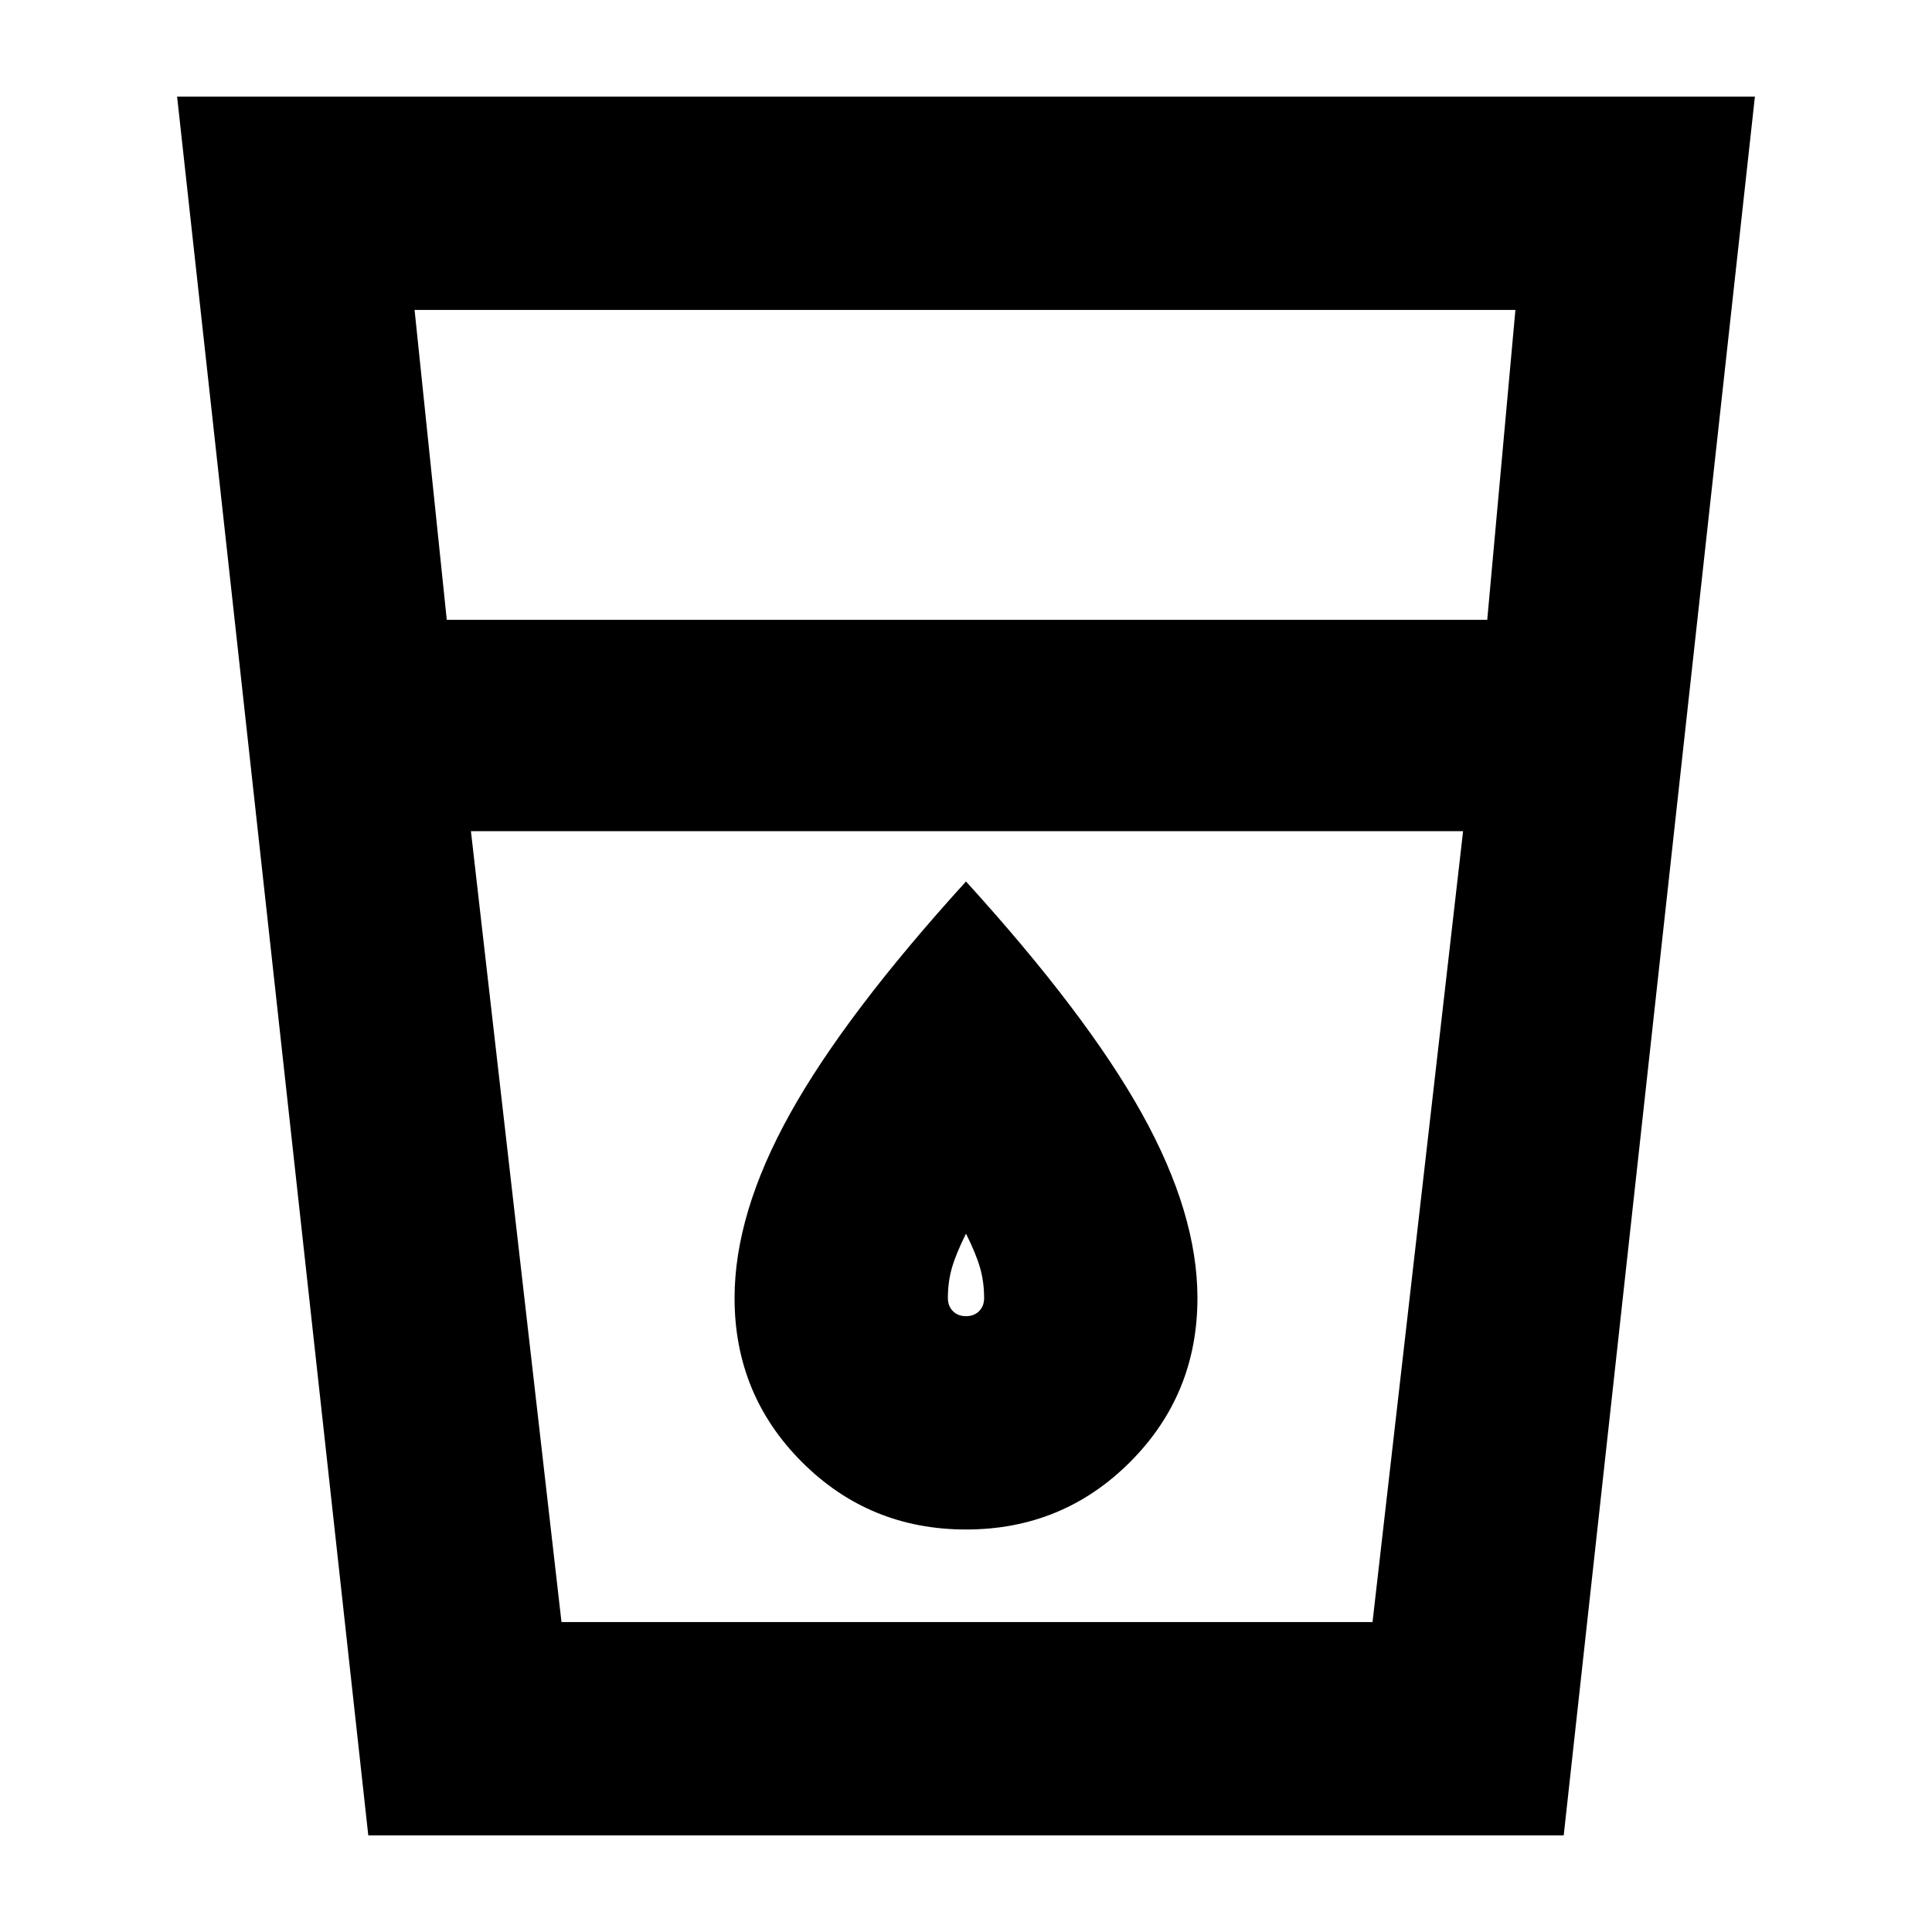 <svg xmlns="http://www.w3.org/2000/svg" height="24" viewBox="0 -960 960 960" width="24"><path d="M183-48 88-912h784L777-48H183Zm51-499 45 393h403l45-393H234Zm-12-105h517l14-154H206l16 154Zm258 346q-4 0-6.5-2.5T471-315q0-8 2-15t7-17q5 10 7 17t2 15q0 4-2.5 6.5T480-306Zm0 106q48 0 81.5-33.5T595-315q0-42-27.5-91.5T480-522q-60 66-87.5 115.5T365-315q0 48 33.5 81.5T480-200Zm-201 46h403-403Z"/></svg>